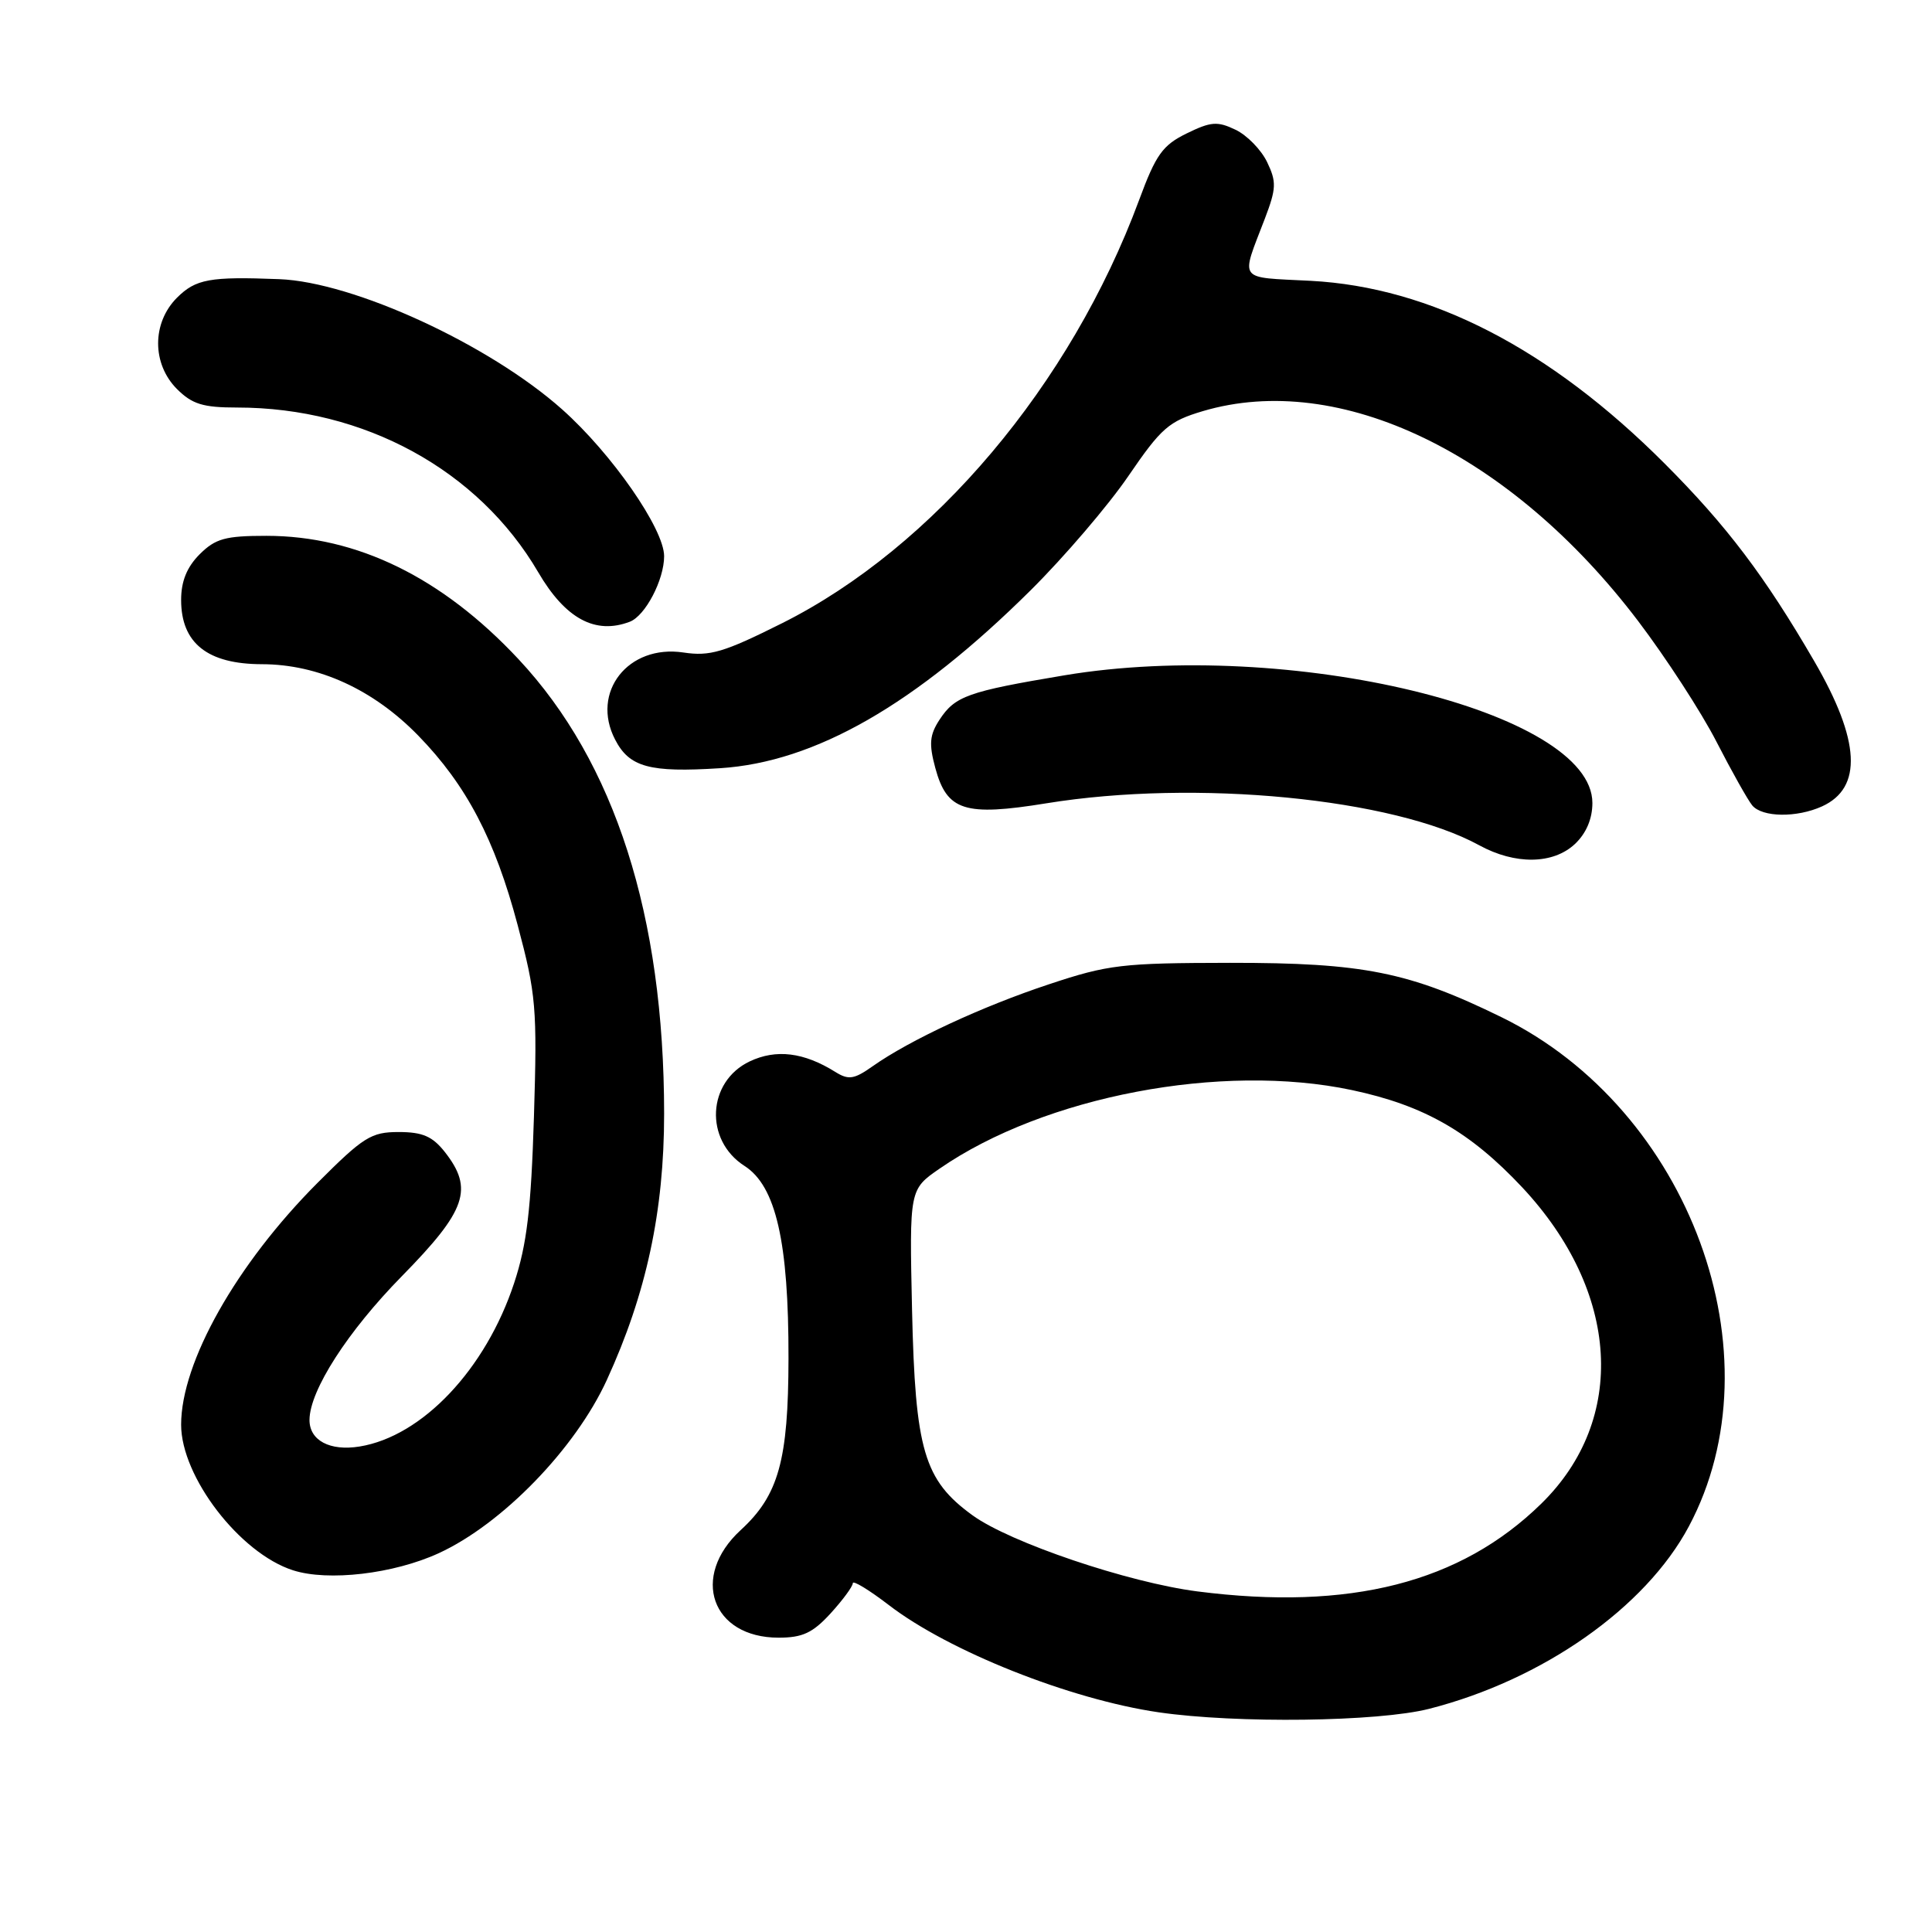 <?xml version="1.0" encoding="UTF-8" standalone="no"?>
<!DOCTYPE svg PUBLIC "-//W3C//DTD SVG 1.1//EN" "http://www.w3.org/Graphics/SVG/1.1/DTD/svg11.dtd" >
<svg xmlns="http://www.w3.org/2000/svg" xmlns:xlink="http://www.w3.org/1999/xlink" version="1.1" viewBox="0 0 256 256">
 <g >
 <path fill="currentColor"
d=" M 189.36 226.43 C 204.42 222.59 218.04 213.03 223.78 202.26 C 235.88 179.57 223.91 147.02 198.99 134.80 C 186.70 128.78 180.66 127.57 163.00 127.58 C 148.69 127.60 146.85 127.81 139.00 130.42 C 130.12 133.36 120.53 137.82 115.62 141.29 C 113.17 143.02 112.44 143.13 110.69 142.04 C 106.51 139.43 102.85 138.98 99.34 140.64 C 93.70 143.32 93.31 151.07 98.65 154.49 C 102.81 157.15 104.51 164.55 104.48 180.00 C 104.46 193.50 103.17 198.14 98.14 202.75 C 91.44 208.91 94.29 217.00 103.17 217.00 C 106.34 217.00 107.69 216.37 110.06 213.78 C 111.68 212.00 113.00 210.21 113.00 209.78 C 113.00 209.36 115.14 210.66 117.75 212.66 C 125.71 218.79 141.80 225.18 153.53 226.89 C 163.85 228.39 182.61 228.15 189.36 226.43 Z  M 58.13 205.81 C 66.55 201.94 76.23 191.97 80.41 182.85 C 85.65 171.42 88.00 160.47 88.00 147.56 C 87.99 121.34 81.48 101.02 68.71 87.35 C 58.58 76.51 47.31 71.00 35.30 71.00 C 29.85 71.00 28.55 71.36 26.45 73.45 C 24.76 75.15 24.00 77.02 24.00 79.50 C 24.00 85.22 27.50 88.00 34.70 88.01 C 42.18 88.02 49.48 91.36 55.44 97.49 C 61.81 104.04 65.58 111.23 68.59 122.57 C 71.04 131.77 71.19 133.54 70.75 147.98 C 70.37 160.21 69.82 164.88 68.13 170.00 C 64.37 181.42 55.96 190.32 47.65 191.67 C 43.70 192.31 40.99 190.86 41.01 188.13 C 41.04 184.23 46.07 176.41 53.25 169.10 C 61.81 160.38 62.79 157.54 58.93 152.63 C 57.30 150.57 55.99 150.00 52.82 150.00 C 49.18 150.00 48.15 150.65 42.06 156.75 C 31.32 167.52 24.00 180.50 24.00 188.78 C 24.00 195.68 31.78 205.81 38.82 208.07 C 43.48 209.57 52.16 208.55 58.13 205.81 Z  M 208.69 111.83 C 210.18 110.42 211.00 108.51 211.00 106.40 C 211.00 94.23 170.74 84.51 141.00 89.49 C 128.23 91.63 126.55 92.23 124.49 95.37 C 123.18 97.38 123.07 98.56 123.93 101.75 C 125.47 107.45 127.82 108.20 138.66 106.44 C 158.44 103.23 184.61 105.77 196.00 112.00 C 200.77 114.61 205.80 114.54 208.69 111.83 Z  M 241.43 106.85 C 246.83 104.39 246.50 98.12 240.41 87.63 C 233.85 76.34 228.80 69.66 220.57 61.42 C 205.37 46.20 189.58 38.05 173.67 37.21 C 163.86 36.70 164.38 37.40 167.60 28.97 C 169.12 24.98 169.16 24.10 167.90 21.48 C 167.12 19.85 165.24 17.92 163.71 17.19 C 161.31 16.04 160.45 16.11 157.24 17.68 C 154.05 19.24 153.16 20.49 150.94 26.50 C 141.87 51.00 123.71 72.52 103.63 82.58 C 95.91 86.44 94.08 86.99 90.56 86.46 C 83.24 85.36 78.25 91.71 81.50 97.99 C 83.39 101.66 86.06 102.39 95.43 101.79 C 108.02 100.98 121.29 93.37 136.59 78.19 C 141.03 73.78 146.86 66.97 149.52 63.07 C 153.88 56.69 154.88 55.82 159.37 54.48 C 177.48 49.11 200.18 60.05 217.06 82.29 C 220.73 87.13 225.40 94.31 227.43 98.26 C 229.46 102.21 231.60 106.02 232.18 106.72 C 233.50 108.31 238.08 108.37 241.43 106.85 Z  M 83.46 82.38 C 85.51 81.59 88.00 76.83 88.00 73.70 C 88.00 70.09 81.08 60.12 74.49 54.25 C 64.85 45.66 46.86 37.37 37.00 36.99 C 27.80 36.63 25.94 36.97 23.45 39.45 C 20.12 42.79 20.12 48.21 23.45 51.55 C 25.47 53.56 26.90 54.00 31.41 54.00 C 48.26 54.00 63.40 62.28 71.32 75.83 C 74.92 81.99 78.89 84.13 83.46 82.38 Z  M 158.66 210.87 C 149.49 209.69 133.85 204.40 128.87 200.79 C 122.43 196.12 121.27 192.18 120.85 173.55 C 120.50 157.61 120.50 157.61 124.50 154.85 C 138.40 145.25 161.87 140.78 179.13 144.44 C 188.69 146.47 194.79 149.96 201.72 157.35 C 214.64 171.18 215.65 188.07 204.22 199.25 C 193.51 209.73 178.86 213.46 158.66 210.87 Z "/>
</g>
</svg>